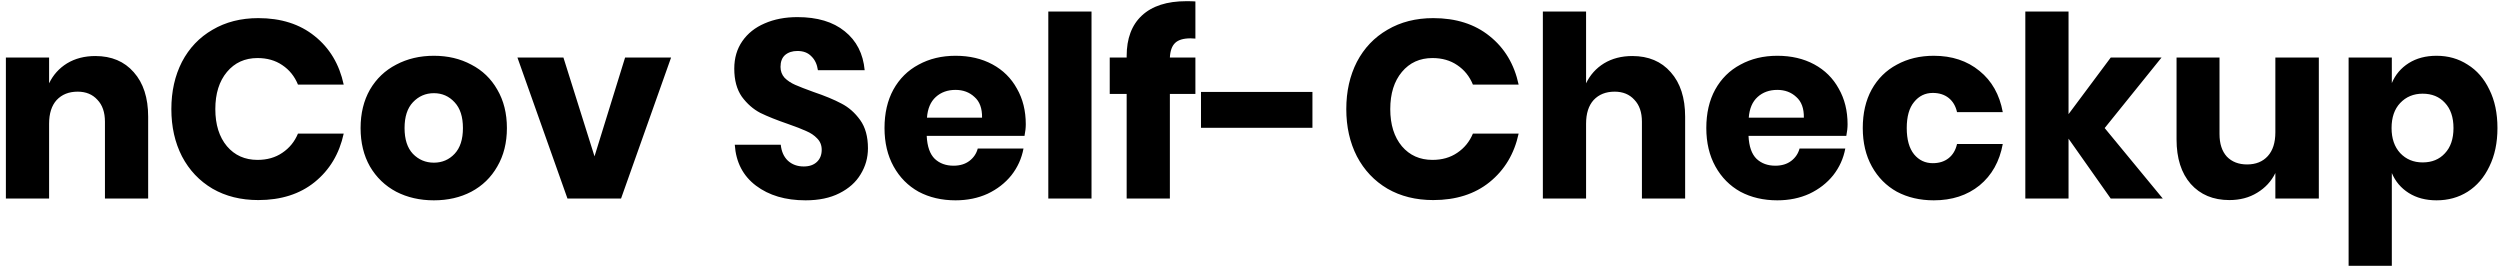<svg width="277" height="30" viewBox="0 0 277 30" fill="none" xmlns="http://www.w3.org/2000/svg">
<path d="M10.564 6.208C12.356 6.208 13.775 6.805 14.82 8C15.884 9.195 16.416 10.837 16.416 12.928V22H11.628V13.488C11.628 12.443 11.348 11.631 10.788 11.052C10.247 10.455 9.519 10.156 8.604 10.156C7.633 10.156 6.859 10.464 6.28 11.08C5.72 11.696 5.44 12.573 5.44 13.712V22H0.652V6.376H5.44V9.232C5.888 8.299 6.551 7.561 7.428 7.02C8.324 6.479 9.369 6.208 10.564 6.208ZM28.618 2.008C31.138 2.008 33.219 2.671 34.862 3.996C36.523 5.321 37.596 7.113 38.082 9.372H33.014C32.641 8.457 32.062 7.739 31.278 7.216C30.512 6.693 29.598 6.432 28.534 6.432C27.134 6.432 26.005 6.945 25.146 7.972C24.287 8.999 23.858 10.371 23.858 12.088C23.858 13.805 24.287 15.177 25.146 16.204C26.005 17.212 27.134 17.716 28.534 17.716C29.598 17.716 30.512 17.455 31.278 16.932C32.062 16.409 32.641 15.7 33.014 14.804H38.082C37.596 17.044 36.523 18.836 34.862 20.18C33.219 21.505 31.138 22.168 28.618 22.168C26.695 22.168 25.006 21.748 23.55 20.908C22.094 20.049 20.965 18.855 20.162 17.324C19.378 15.793 18.986 14.048 18.986 12.088C18.986 10.128 19.378 8.383 20.162 6.852C20.965 5.321 22.094 4.136 23.55 3.296C25.006 2.437 26.695 2.008 28.618 2.008ZM48.073 6.18C49.623 6.18 51.004 6.507 52.217 7.16C53.449 7.795 54.411 8.719 55.101 9.932C55.811 11.145 56.165 12.564 56.165 14.188C56.165 15.812 55.811 17.231 55.101 18.444C54.411 19.657 53.449 20.591 52.217 21.244C51.004 21.879 49.623 22.196 48.073 22.196C46.524 22.196 45.133 21.879 43.901 21.244C42.669 20.591 41.699 19.657 40.989 18.444C40.299 17.231 39.953 15.812 39.953 14.188C39.953 12.564 40.299 11.145 40.989 9.932C41.699 8.719 42.669 7.795 43.901 7.16C45.133 6.507 46.524 6.18 48.073 6.18ZM48.073 10.324C47.159 10.324 46.384 10.66 45.749 11.332C45.133 11.985 44.825 12.937 44.825 14.188C44.825 15.439 45.133 16.391 45.749 17.044C46.384 17.697 47.159 18.024 48.073 18.024C48.988 18.024 49.753 17.697 50.369 17.044C50.985 16.391 51.293 15.439 51.293 14.188C51.293 12.937 50.985 11.985 50.369 11.332C49.753 10.66 48.988 10.324 48.073 10.324ZM65.872 17.324L69.26 6.376H74.356L68.812 22H62.876L57.332 6.376H62.428L65.872 17.324ZM96.169 16.428C96.169 17.473 95.898 18.435 95.357 19.312C94.834 20.189 94.05 20.889 93.005 21.412C91.978 21.935 90.728 22.196 89.253 22.196C87.032 22.196 85.202 21.655 83.765 20.572C82.328 19.489 81.544 17.977 81.413 16.036H86.509C86.584 16.783 86.845 17.371 87.293 17.8C87.76 18.229 88.348 18.444 89.057 18.444C89.673 18.444 90.158 18.276 90.513 17.94C90.868 17.604 91.045 17.156 91.045 16.596C91.045 16.092 90.877 15.672 90.541 15.336C90.224 15 89.822 14.729 89.337 14.524C88.852 14.3 88.18 14.039 87.321 13.74C86.07 13.311 85.044 12.9 84.241 12.508C83.457 12.097 82.776 11.5 82.197 10.716C81.637 9.913 81.357 8.877 81.357 7.608C81.357 6.432 81.656 5.415 82.253 4.556C82.85 3.697 83.672 3.044 84.717 2.596C85.781 2.129 86.994 1.896 88.357 1.896C90.56 1.896 92.305 2.419 93.593 3.464C94.9 4.509 95.637 5.947 95.805 7.776H90.625C90.532 7.123 90.289 6.609 89.897 6.236C89.524 5.844 89.01 5.648 88.357 5.648C87.797 5.648 87.34 5.797 86.985 6.096C86.649 6.395 86.481 6.833 86.481 7.412C86.481 7.879 86.63 8.28 86.929 8.616C87.246 8.933 87.638 9.195 88.105 9.4C88.572 9.605 89.244 9.867 90.121 10.184C91.39 10.613 92.426 11.043 93.229 11.472C94.032 11.883 94.722 12.489 95.301 13.292C95.88 14.095 96.169 15.14 96.169 16.428ZM113.656 13.768C113.656 14.16 113.609 14.589 113.516 15.056H102.68C102.736 16.232 103.035 17.081 103.576 17.604C104.117 18.108 104.808 18.36 105.648 18.36C106.357 18.36 106.945 18.183 107.412 17.828C107.879 17.473 108.187 17.016 108.336 16.456H113.404C113.199 17.557 112.751 18.547 112.06 19.424C111.369 20.283 110.492 20.964 109.428 21.468C108.364 21.953 107.179 22.196 105.872 22.196C104.341 22.196 102.979 21.879 101.784 21.244C100.608 20.591 99.684 19.657 99.012 18.444C98.34 17.231 98.004 15.812 98.004 14.188C98.004 12.545 98.331 11.127 98.984 9.932C99.656 8.719 100.589 7.795 101.784 7.16C102.979 6.507 104.341 6.18 105.872 6.18C107.421 6.18 108.784 6.497 109.96 7.132C111.136 7.767 112.041 8.663 112.676 9.82C113.329 10.959 113.656 12.275 113.656 13.768ZM108.812 13.04C108.831 12.013 108.551 11.248 107.972 10.744C107.412 10.221 106.712 9.96 105.872 9.96C104.995 9.96 104.267 10.221 103.688 10.744C103.109 11.267 102.783 12.032 102.708 13.04H108.812ZM120.94 1.28V22H116.152V1.28H120.94ZM131.918 4.248C131.134 4.248 130.564 4.416 130.21 4.752C129.855 5.088 129.659 5.629 129.622 6.376H132.45V10.408H129.622V22H124.834V10.408H122.958V6.376H124.834V6.208C124.834 4.267 125.394 2.773 126.514 1.728C127.652 0.664 129.295 0.132 131.442 0.132C131.89 0.132 132.226 0.141 132.45 0.16V4.276L131.918 4.248ZM145.418 10.184V14.16H133.07V10.184H145.418ZM158.801 2.008C161.321 2.008 163.403 2.671 165.045 3.996C166.707 5.321 167.78 7.113 168.265 9.372H163.197C162.824 8.457 162.245 7.739 161.461 7.216C160.696 6.693 159.781 6.432 158.717 6.432C157.317 6.432 156.188 6.945 155.329 7.972C154.471 8.999 154.041 10.371 154.041 12.088C154.041 13.805 154.471 15.177 155.329 16.204C156.188 17.212 157.317 17.716 158.717 17.716C159.781 17.716 160.696 17.455 161.461 16.932C162.245 16.409 162.824 15.7 163.197 14.804H168.265C167.78 17.044 166.707 18.836 165.045 20.18C163.403 21.505 161.321 22.168 158.801 22.168C156.879 22.168 155.189 21.748 153.733 20.908C152.277 20.049 151.148 18.855 150.345 17.324C149.561 15.793 149.169 14.048 149.169 12.088C149.169 10.128 149.561 8.383 150.345 6.852C151.148 5.321 152.277 4.136 153.733 3.296C155.189 2.437 156.879 2.008 158.801 2.008ZM180.861 6.208C182.653 6.208 184.072 6.805 185.117 8C186.181 9.195 186.713 10.837 186.713 12.928V22H181.925V13.488C181.925 12.443 181.645 11.631 181.085 11.052C180.544 10.455 179.816 10.156 178.901 10.156C177.93 10.156 177.156 10.464 176.577 11.08C176.017 11.696 175.737 12.573 175.737 13.712V22H170.949V1.28H175.737V9.232C176.185 8.299 176.848 7.561 177.725 7.02C178.621 6.479 179.666 6.208 180.861 6.208ZM204.711 13.768C204.711 14.16 204.664 14.589 204.571 15.056H193.735C193.791 16.232 194.089 17.081 194.631 17.604C195.172 18.108 195.863 18.36 196.703 18.36C197.412 18.36 198 18.183 198.467 17.828C198.933 17.473 199.241 17.016 199.391 16.456H204.459C204.253 17.557 203.805 18.547 203.115 19.424C202.424 20.283 201.547 20.964 200.483 21.468C199.419 21.953 198.233 22.196 196.927 22.196C195.396 22.196 194.033 21.879 192.839 21.244C191.663 20.591 190.739 19.657 190.067 18.444C189.395 17.231 189.059 15.812 189.059 14.188C189.059 12.545 189.385 11.127 190.039 9.932C190.711 8.719 191.644 7.795 192.839 7.16C194.033 6.507 195.396 6.18 196.927 6.18C198.476 6.18 199.839 6.497 201.015 7.132C202.191 7.767 203.096 8.663 203.731 9.82C204.384 10.959 204.711 12.275 204.711 13.768ZM199.867 13.04C199.885 12.013 199.605 11.248 199.027 10.744C198.467 10.221 197.767 9.96 196.927 9.96C196.049 9.96 195.321 10.221 194.743 10.744C194.164 11.267 193.837 12.032 193.763 13.04H199.867ZM214.263 6.18C216.279 6.18 217.968 6.74 219.331 7.86C220.693 8.961 221.552 10.483 221.907 12.424H216.839C216.689 11.752 216.381 11.229 215.915 10.856C215.448 10.483 214.86 10.296 214.151 10.296C213.311 10.296 212.62 10.632 212.079 11.304C211.537 11.957 211.267 12.919 211.267 14.188C211.267 15.457 211.537 16.428 212.079 17.1C212.62 17.753 213.311 18.08 214.151 18.08C214.86 18.08 215.448 17.893 215.915 17.52C216.381 17.147 216.689 16.624 216.839 15.952H221.907C221.552 17.893 220.693 19.424 219.331 20.544C217.968 21.645 216.279 22.196 214.263 22.196C212.732 22.196 211.369 21.879 210.175 21.244C208.999 20.591 208.075 19.657 207.403 18.444C206.731 17.231 206.395 15.812 206.395 14.188C206.395 12.545 206.721 11.127 207.375 9.932C208.047 8.719 208.98 7.795 210.175 7.16C211.369 6.507 212.732 6.18 214.263 6.18ZM233.87 22L229.194 15.364V22H224.406V1.28H229.194V12.648L233.87 6.376H239.498L233.198 14.188L239.638 22H233.87ZM256.926 6.376V22H252.11V19.172C251.662 20.087 250.99 20.815 250.094 21.356C249.217 21.897 248.19 22.168 247.014 22.168C245.222 22.168 243.794 21.571 242.73 20.376C241.685 19.181 241.162 17.539 241.162 15.448V6.376H245.922V14.86C245.922 15.924 246.193 16.755 246.734 17.352C247.294 17.931 248.041 18.22 248.974 18.22C249.945 18.22 250.71 17.912 251.27 17.296C251.83 16.68 252.11 15.803 252.11 14.664V6.376H256.926ZM269.97 6.18C271.258 6.18 272.406 6.507 273.414 7.16C274.441 7.795 275.244 8.719 275.822 9.932C276.42 11.127 276.718 12.545 276.718 14.188C276.718 15.812 276.42 17.231 275.822 18.444C275.244 19.657 274.441 20.591 273.414 21.244C272.406 21.879 271.258 22.196 269.97 22.196C268.776 22.196 267.749 21.925 266.89 21.384C266.032 20.843 265.406 20.105 265.014 19.172V29.448H260.226V6.376H265.014V9.204C265.406 8.271 266.032 7.533 266.89 6.992C267.749 6.451 268.776 6.18 269.97 6.18ZM268.43 10.38C267.422 10.38 266.592 10.725 265.938 11.416C265.304 12.088 264.986 13.012 264.986 14.188C264.986 15.345 265.304 16.269 265.938 16.96C266.592 17.651 267.422 17.996 268.43 17.996C269.457 17.996 270.278 17.66 270.894 16.988C271.529 16.316 271.846 15.383 271.846 14.188C271.846 12.993 271.529 12.06 270.894 11.388C270.278 10.716 269.457 10.38 268.43 10.38Z" fill="black"/>
</svg>
